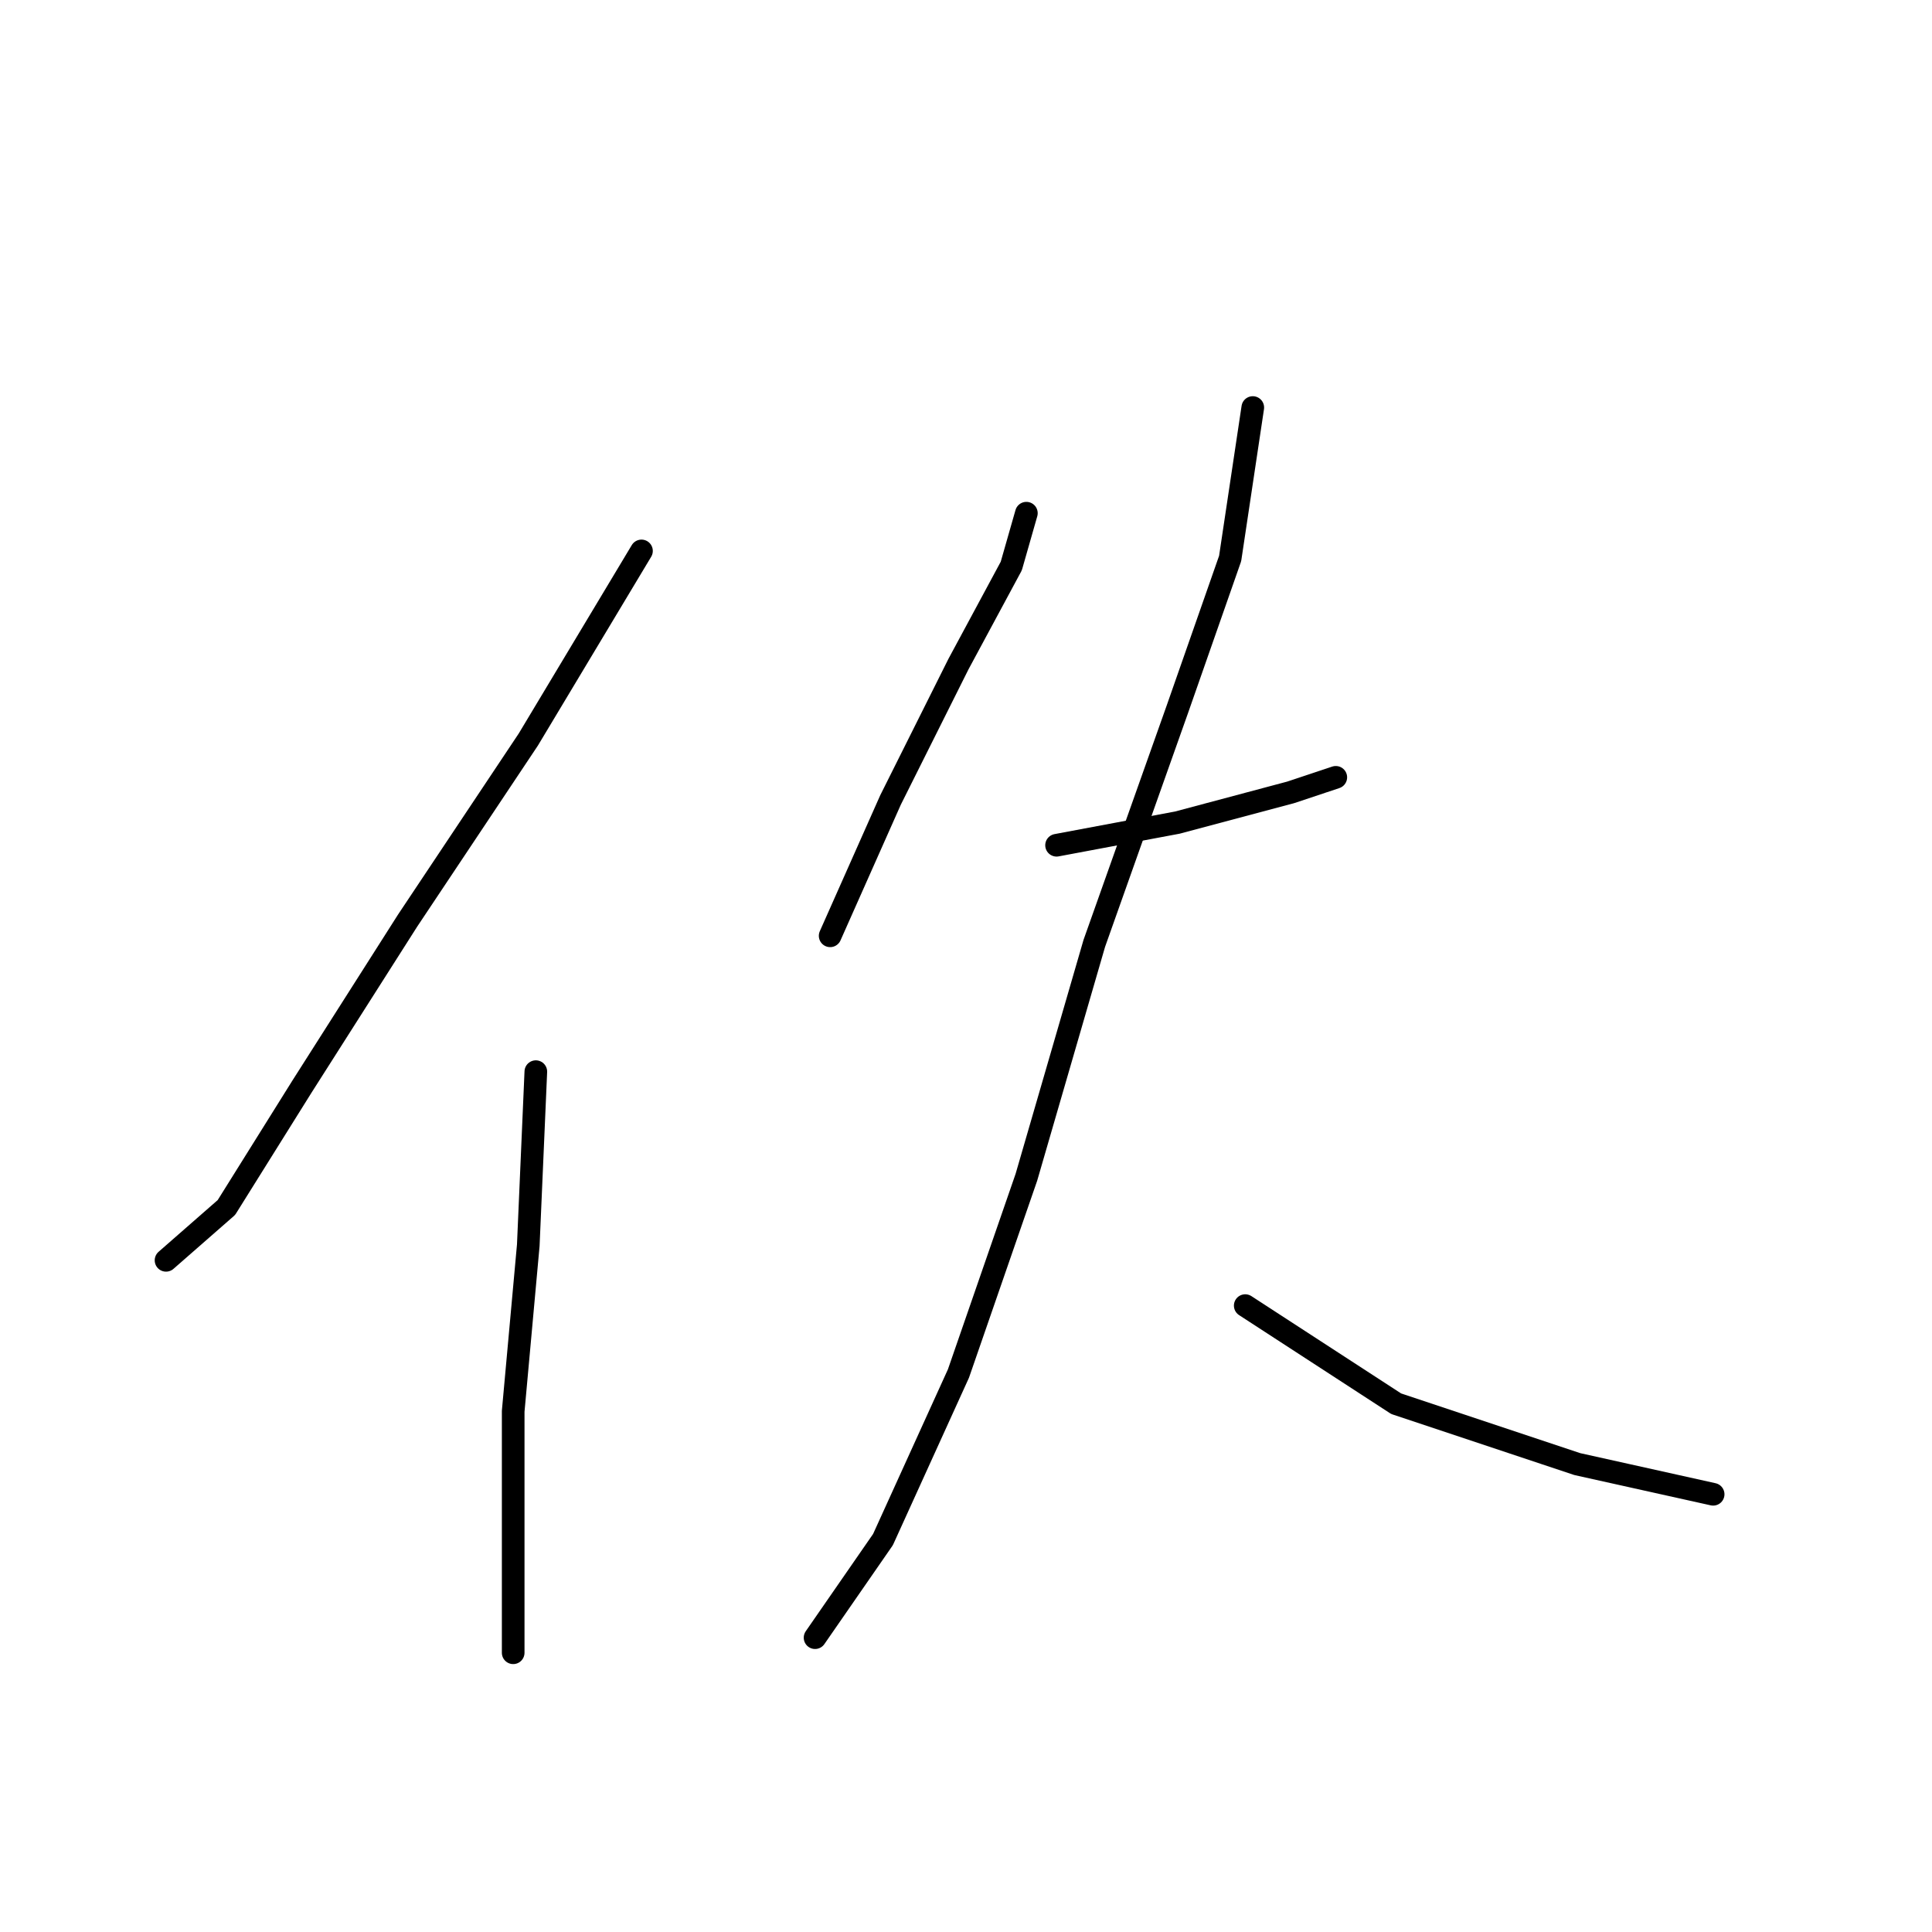<?xml version="1.0" standalone="no"?>
    <svg width="256" height="256" xmlns="http://www.w3.org/2000/svg" version="1.1">
    <polyline stroke="black" stroke-width="3" stroke-linecap="round" fill="transparent" stroke-linejoin="round" points="85 73 70 98 54 122 40 144 30 160 22 167 22 167 " />
        <polyline stroke="black" stroke-width="3" stroke-linecap="round" fill="transparent" stroke-linejoin="round" points="71 142 70 165 68 187 68 206 68 216 68 219 68 219 " />
        <polyline stroke="black" stroke-width="3" stroke-linecap="round" fill="transparent" stroke-linejoin="round" points="136 68 134 75 127 88 118 106 110 124 110 124 " />
        <polyline stroke="black" stroke-width="3" stroke-linecap="round" fill="transparent" stroke-linejoin="round" points="140 112 156 109 171 105 177 103 177 103 " />
        <polyline stroke="black" stroke-width="3" stroke-linecap="round" fill="transparent" stroke-linejoin="round" points="166 54 163 74 156 94 145 125 136 156 127 182 117 204 108 217 108 217 " />
        <polyline stroke="black" stroke-width="3" stroke-linecap="round" fill="transparent" stroke-linejoin="round" points="165 173 185 186 209 194 227 198 227 198 " />
        </svg>
